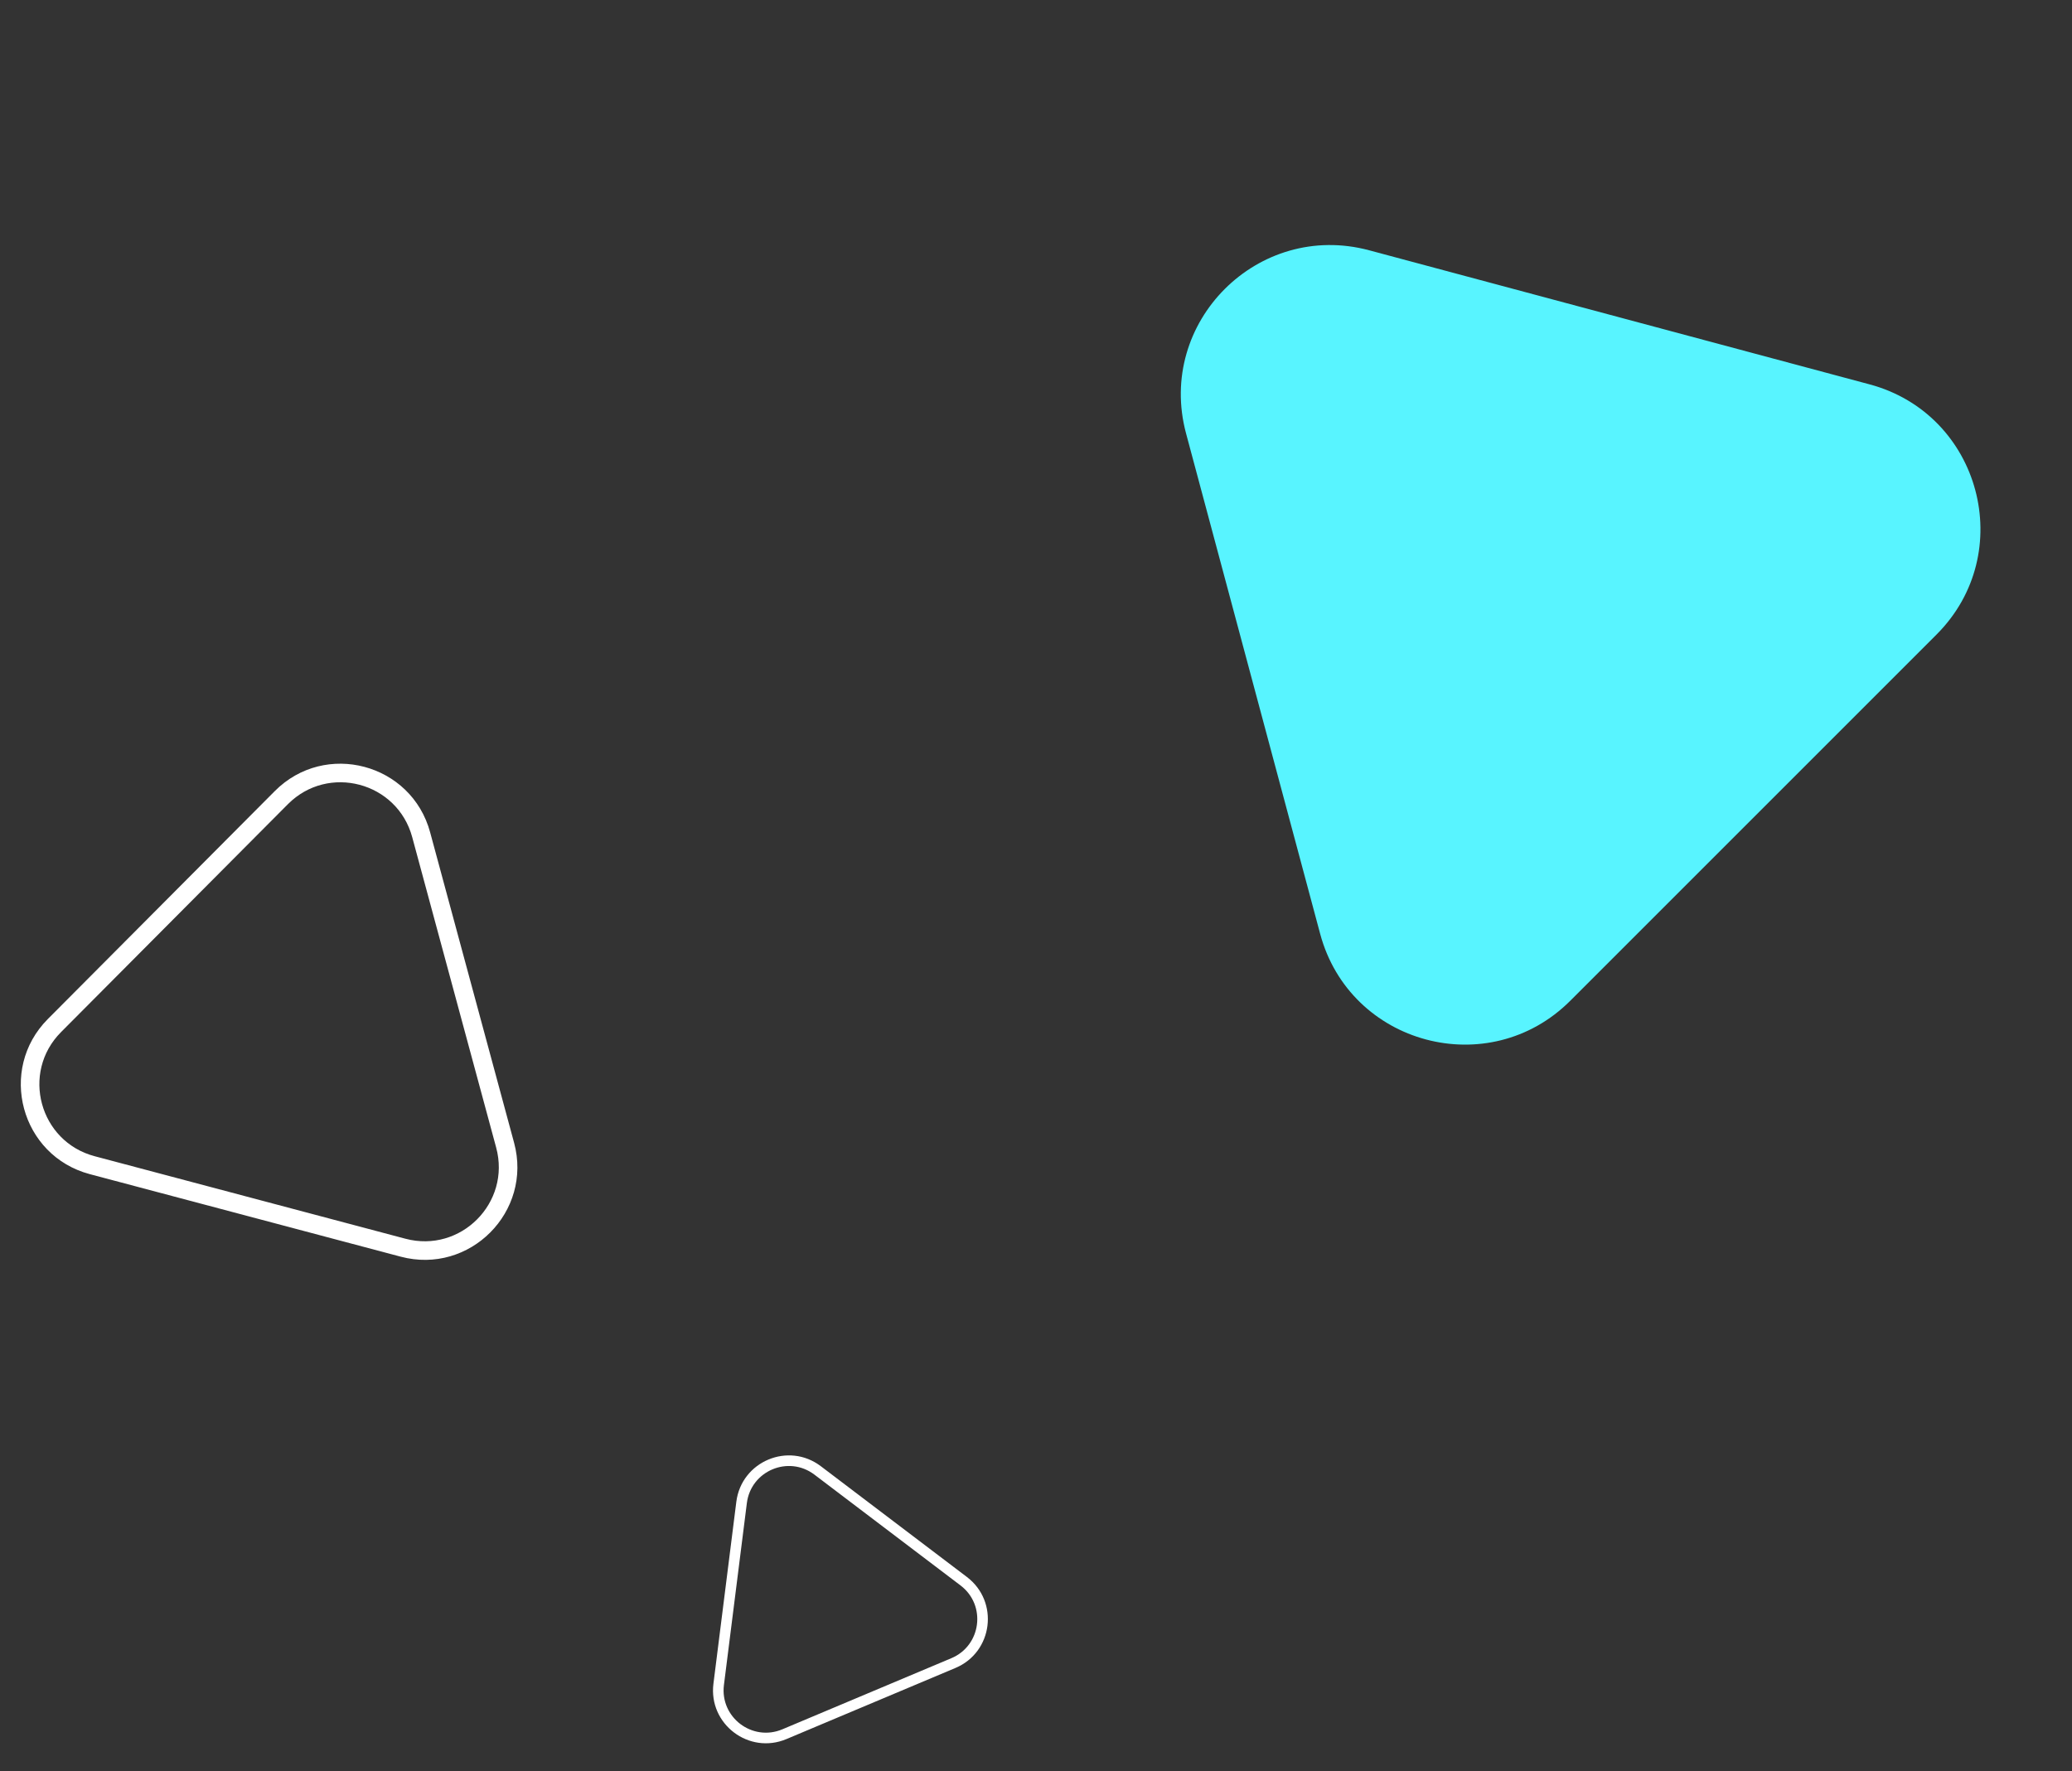 <svg width="62" height="53" viewBox="0 0 62 53" fill="none" xmlns="http://www.w3.org/2000/svg">
<rect x="0" y="0" width="62" height="53" fill="#333333" stroke="none"/>
<path fill-rule="evenodd" clip-rule="evenodd" d="M14.847 34.342L12.335 25.053C11.889 23.402 9.822 22.853 8.615 24.065L1.827 30.885C0.62 32.097 1.178 34.161 2.832 34.6L12.131 37.069C13.785 37.508 15.293 35.993 14.847 34.342ZM12.871 24.908C12.313 22.844 9.73 22.158 8.222 23.674L1.433 30.493C-0.075 32.008 0.622 34.588 2.689 35.137L11.989 37.606C14.055 38.155 15.941 36.261 15.383 34.197L12.871 24.908Z" fill="white"/>
<path fill-rule="evenodd" clip-rule="evenodd" d="M28.742 47.445L24.37 44.129C23.593 43.54 22.469 44.013 22.348 44.981L21.662 50.424C21.54 51.392 22.512 52.128 23.41 51.75L28.467 49.622C29.366 49.244 29.519 48.034 28.742 47.445ZM24.562 43.877C23.59 43.14 22.186 43.731 22.033 44.941L21.348 50.384C21.195 51.594 22.41 52.515 23.533 52.042L28.59 49.914C29.714 49.441 29.904 47.929 28.933 47.192L24.562 43.877Z" fill="white"/>
<path d="M35.49 12.97C34.599 9.643 37.643 6.599 40.97 7.49L55.942 11.502C59.269 12.393 60.383 16.552 57.947 18.988L46.988 29.947C44.552 32.383 40.393 31.269 39.502 27.942L35.49 12.97Z" fill="#58F4FF"/>
</svg>
